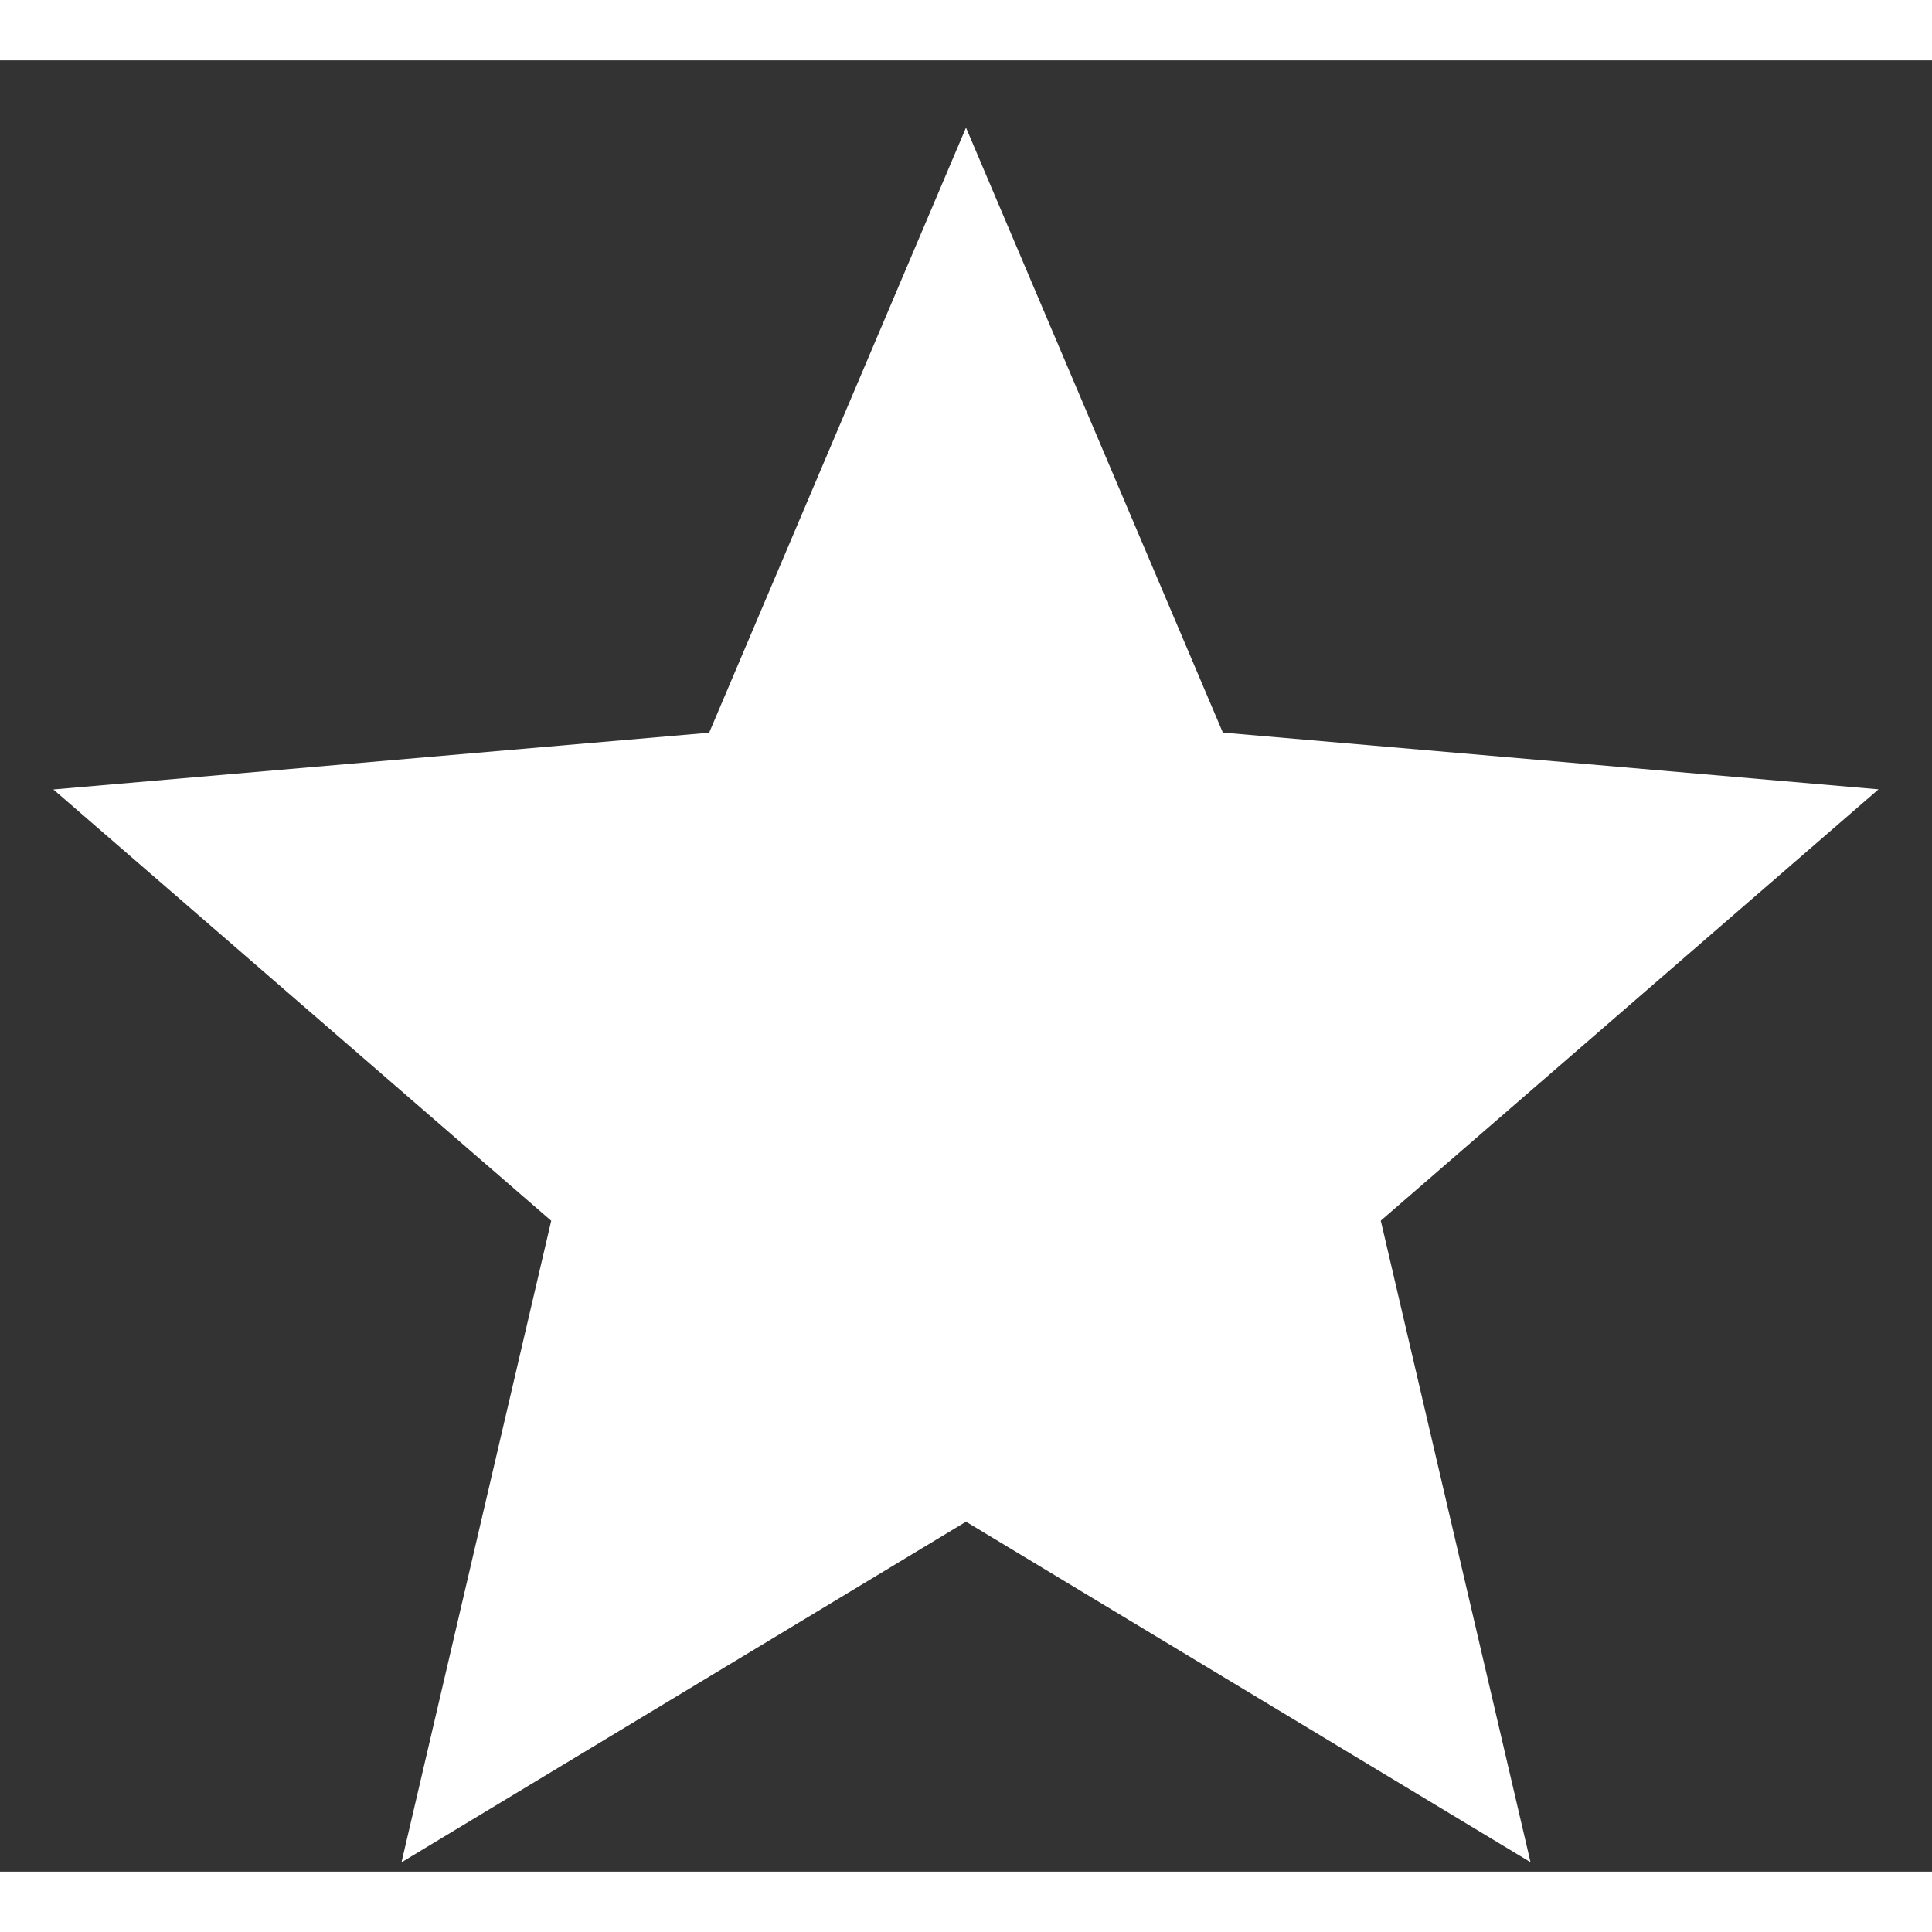 <svg width="20" height="20" viewBox="0 0 16 15" fill="none" xmlns="http://www.w3.org/2000/svg">
<rect x="0" y="0" width="16" height="15" fill="#333333" stroke="none"/>
<path d="M3.325 14.923L4.565 9.61L0.442 6.038L5.873 5.568L8 0.557L10.127 5.567L15.557 6.037L11.435 9.609L12.675 14.922L8 12.102L3.325 14.923Z" fill="white"/>
</svg>
